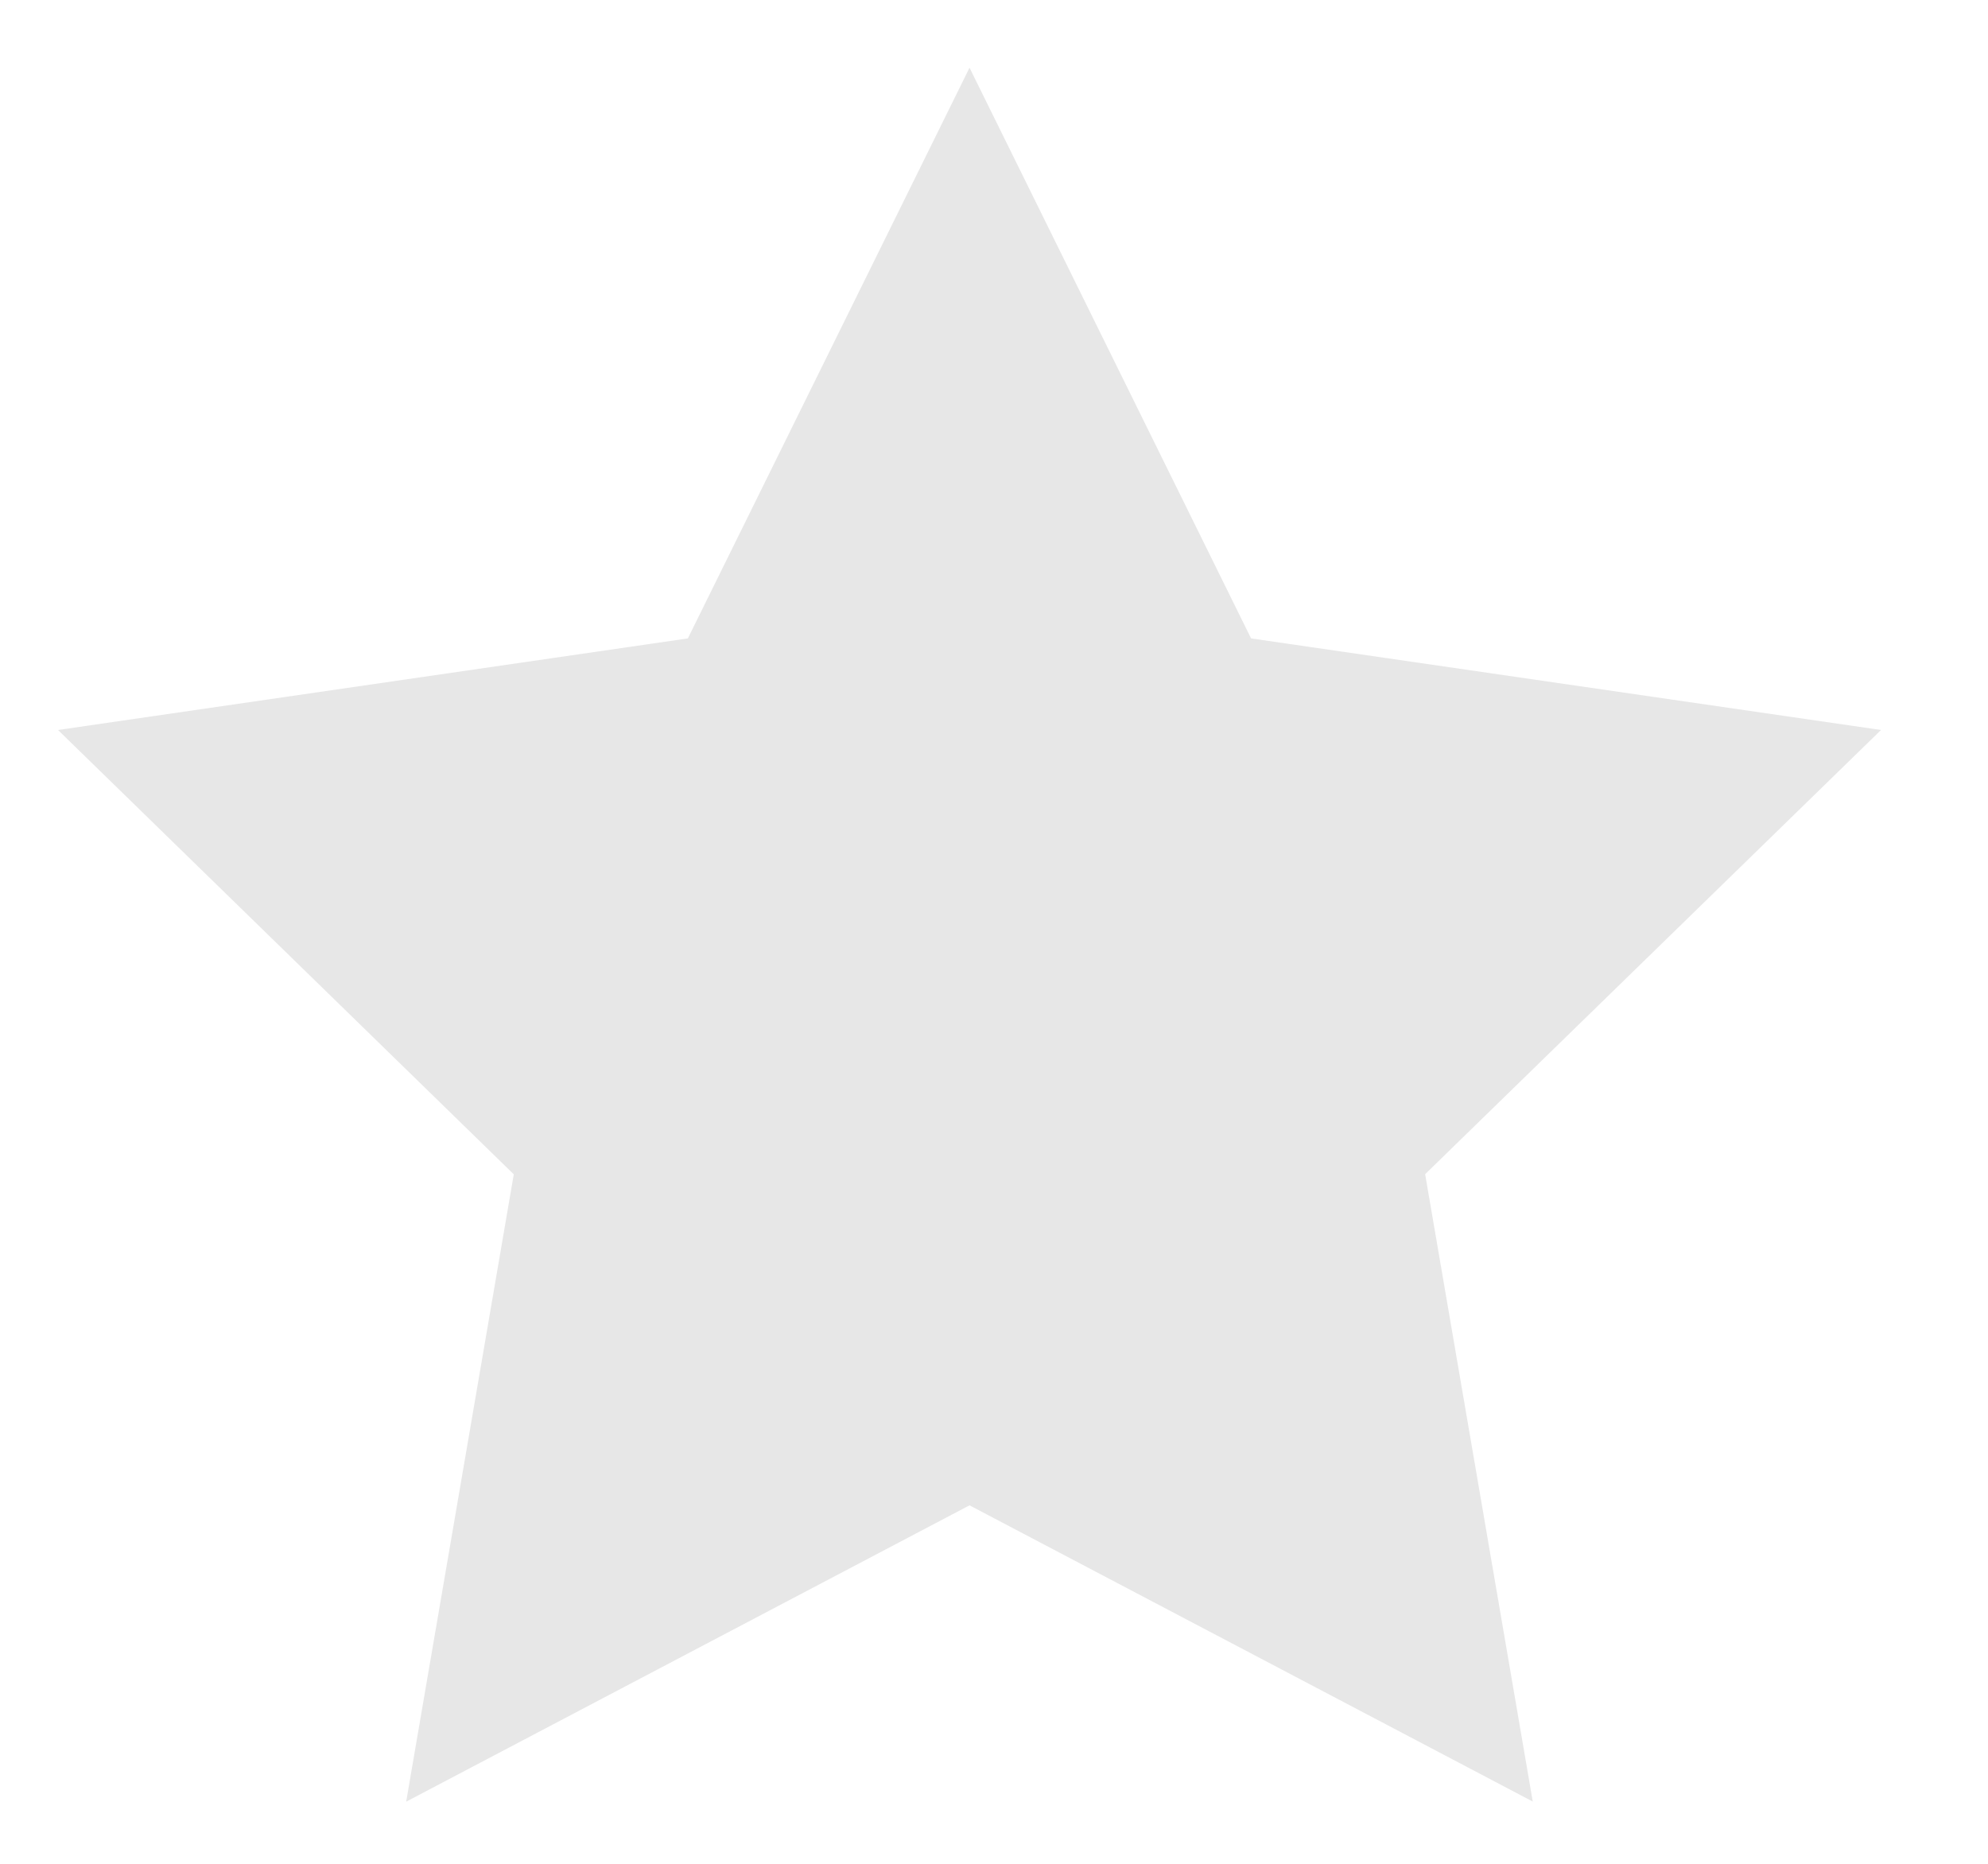 <svg fill="none" height="15" width="16" xmlns="http://www.w3.org/2000/svg"><path d="M7.803.545l2.266 4.593 5.07.737L11.47 9.45l.866 5.049-4.533-2.384L3.269 14.5l.866-5.049L.467 5.875l5.069-.737z" fill="#e7e7e7"/></svg>